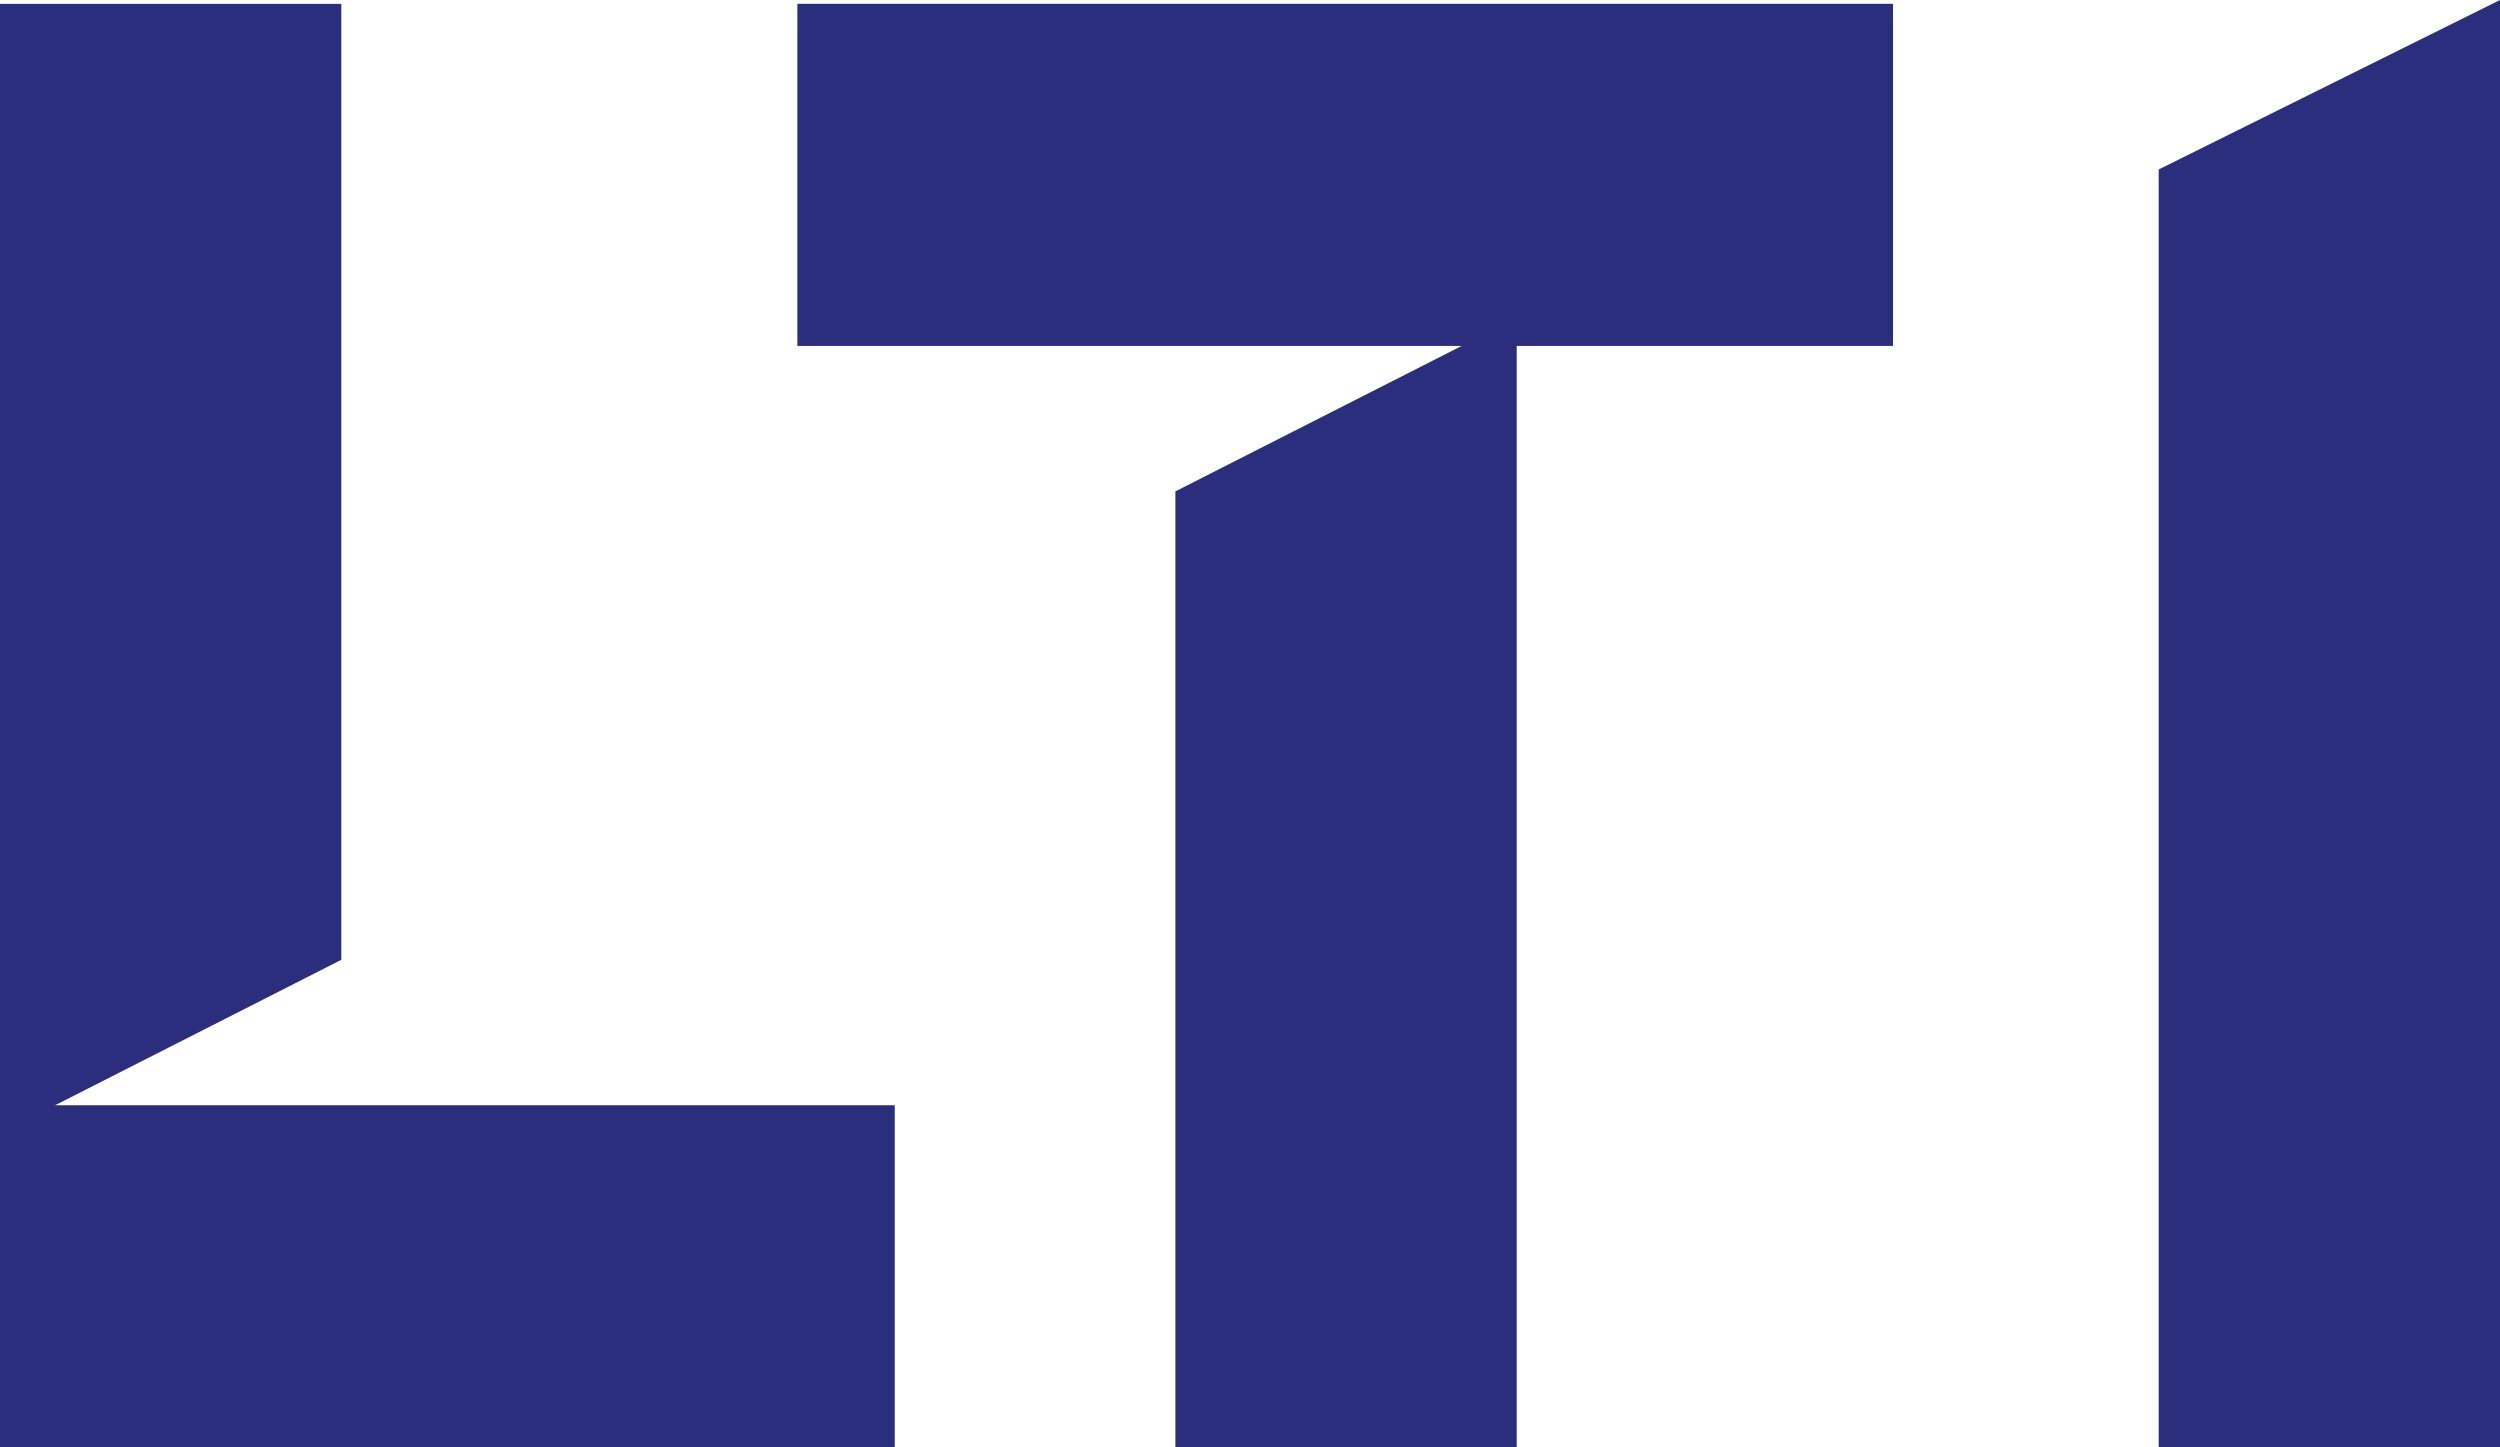 <svg xmlns="http://www.w3.org/2000/svg" width="38" height="22" viewBox="0 0 38 22"><defs><style>.a{fill:#2a2e7d;}</style></defs><g transform="translate(0 220.407)"><g transform="translate(0 -220.407)"><path class="a" d="M5.188-219.83H0v17.166L5.188-205.3V-219.83" transform="translate(0 219.889)"/><path class="a" d="M0-45.752H13.6v-5.2H0v5.2" transform="translate(0 67.752)"/><path class="a" d="M121.6-214.629h16.654v-5.2H121.6v5.2" transform="translate(-109.48 219.887)"/><path class="a" d="M183.093-168.248l-5.188,2.636v14.53h5.188v-17.166" transform="translate(-160.039 173.081)"/><path class="a" d="M331.923-220.407l-5.188,2.576v19.424h5.188v-22" transform="translate(-293.923 220.407)"/></g></g></svg>
